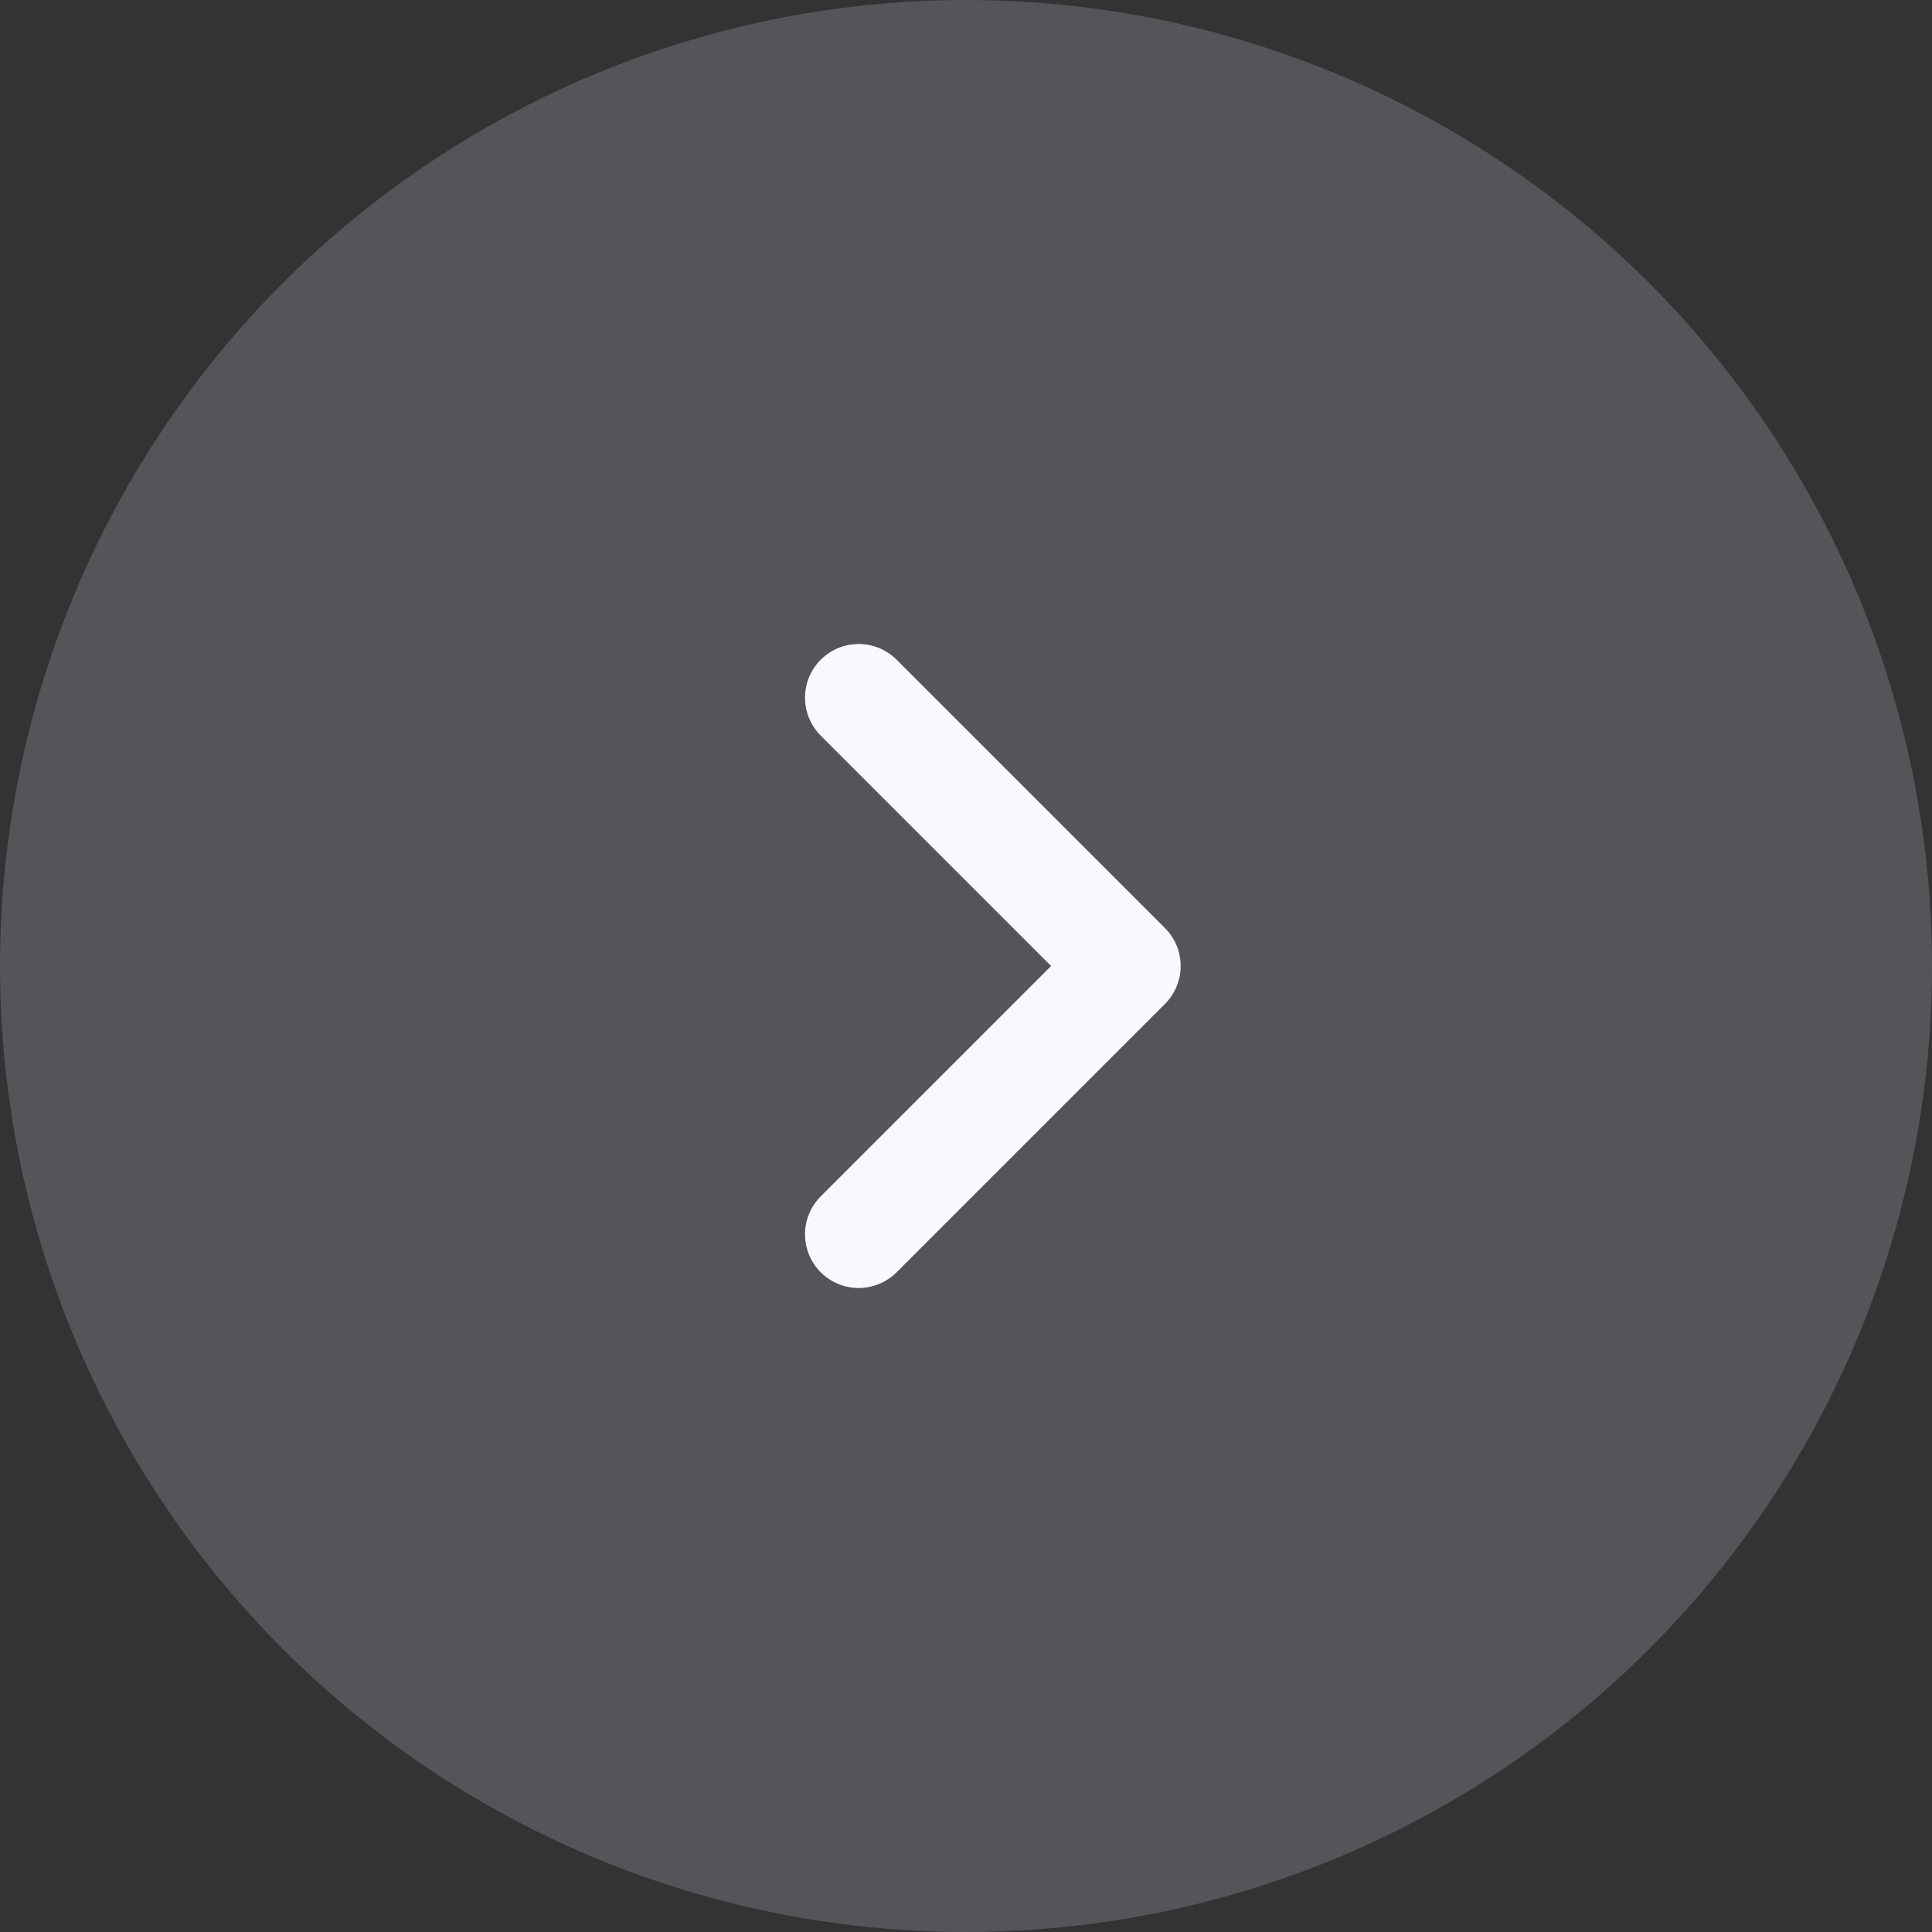 <svg width="36" height="36" viewBox="0 0 36 36" fill="none" xmlns="http://www.w3.org/2000/svg">
<rect x="0" y="0" width="36" height="36" fill="#333333" stroke="none"/>
<circle cx="18" cy="18" r="18" transform="rotate(-90 18 18)" fill="#D9E0EC" fill-opacity="0.2"/>
<path d="M16 23L21 18L16 13" stroke="#F7F9FC" stroke-width="2" stroke-linecap="round" stroke-linejoin="round"/>
</svg>
